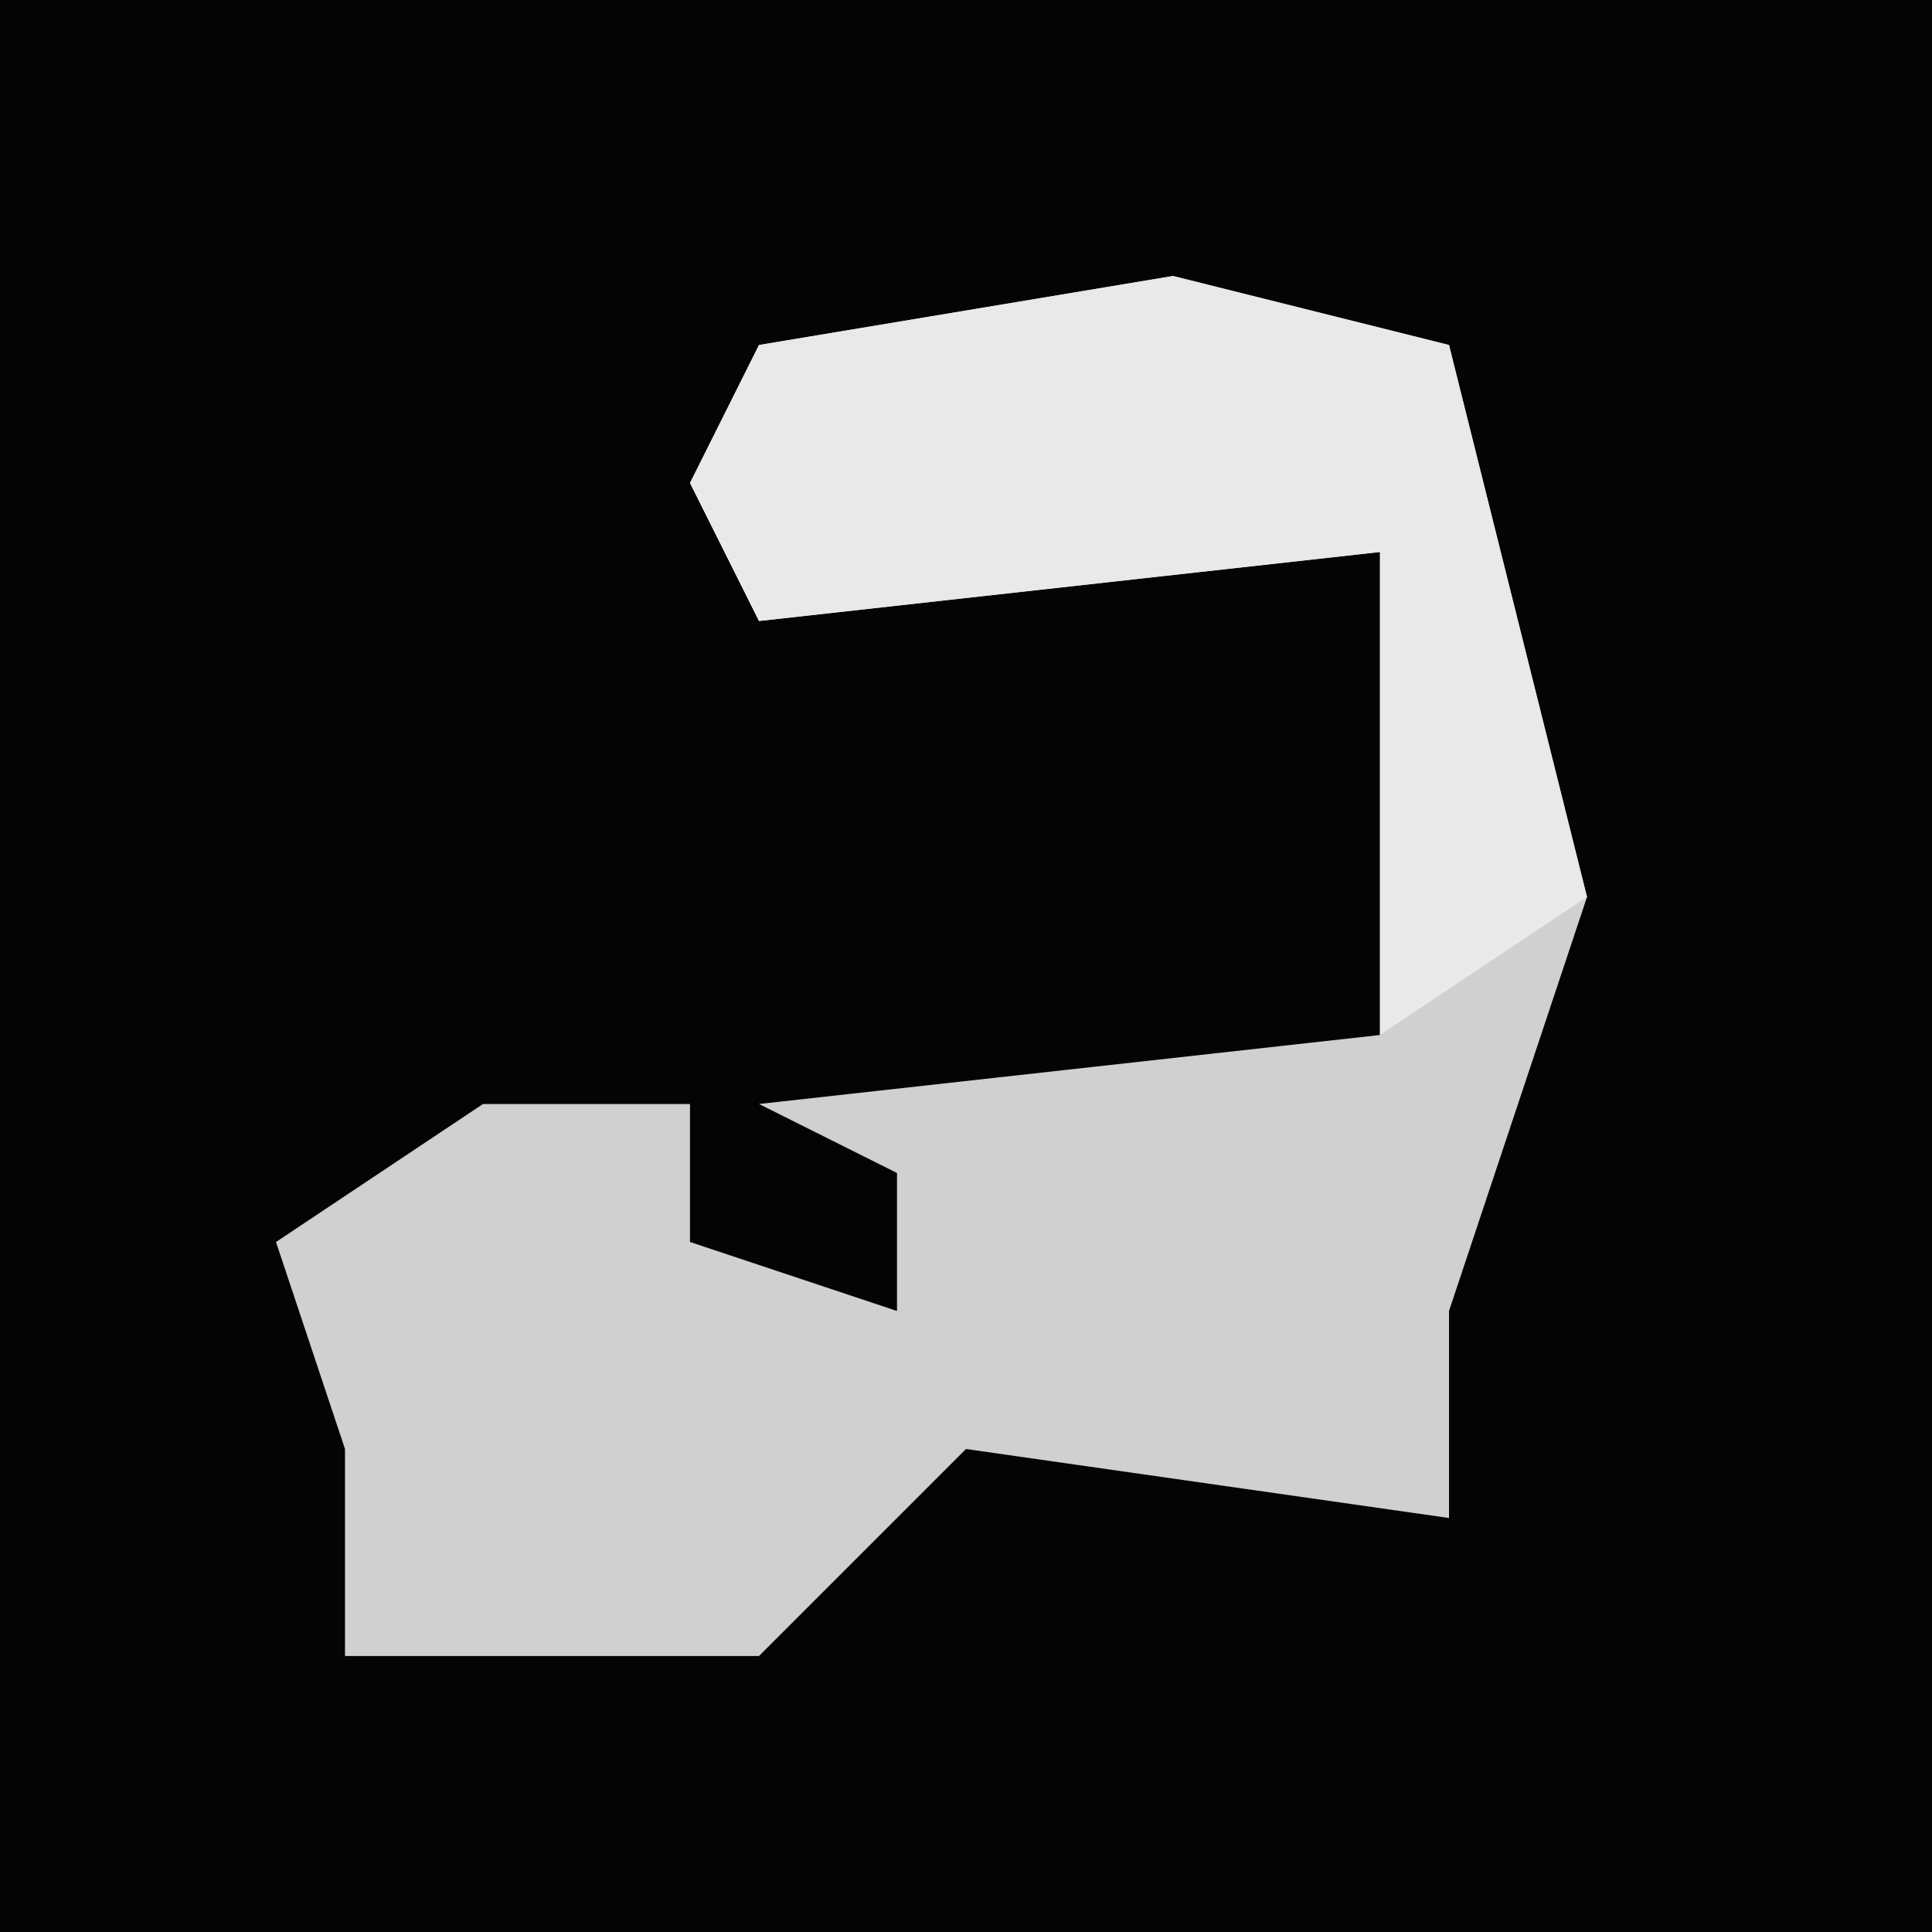 <?xml version="1.0" encoding="UTF-8"?>
<svg version="1.1" xmlns="http://www.w3.org/2000/svg" width="28" height="28">
<path d="M0,0 L28,0 L28,28 L0,28 Z " fill="#040404" transform="translate(0,0)"/>
<path d="M0,0 L4,1 L6,9 L4,15 L4,18 L-3,17 L-6,20 L-12,20 L-12,17 L-13,14 L-10,12 L-7,12 L-7,14 L-4,15 L-4,13 L-6,12 L3,11 L3,4 L-6,5 L-7,3 L-6,1 Z " fill="#D0D0D0" transform="translate(17,4)"/>
<path d="M0,0 L4,1 L6,9 L3,11 L3,4 L-6,5 L-7,3 L-6,1 Z " fill="#E9E9E9" transform="translate(17,4)"/>
</svg>
